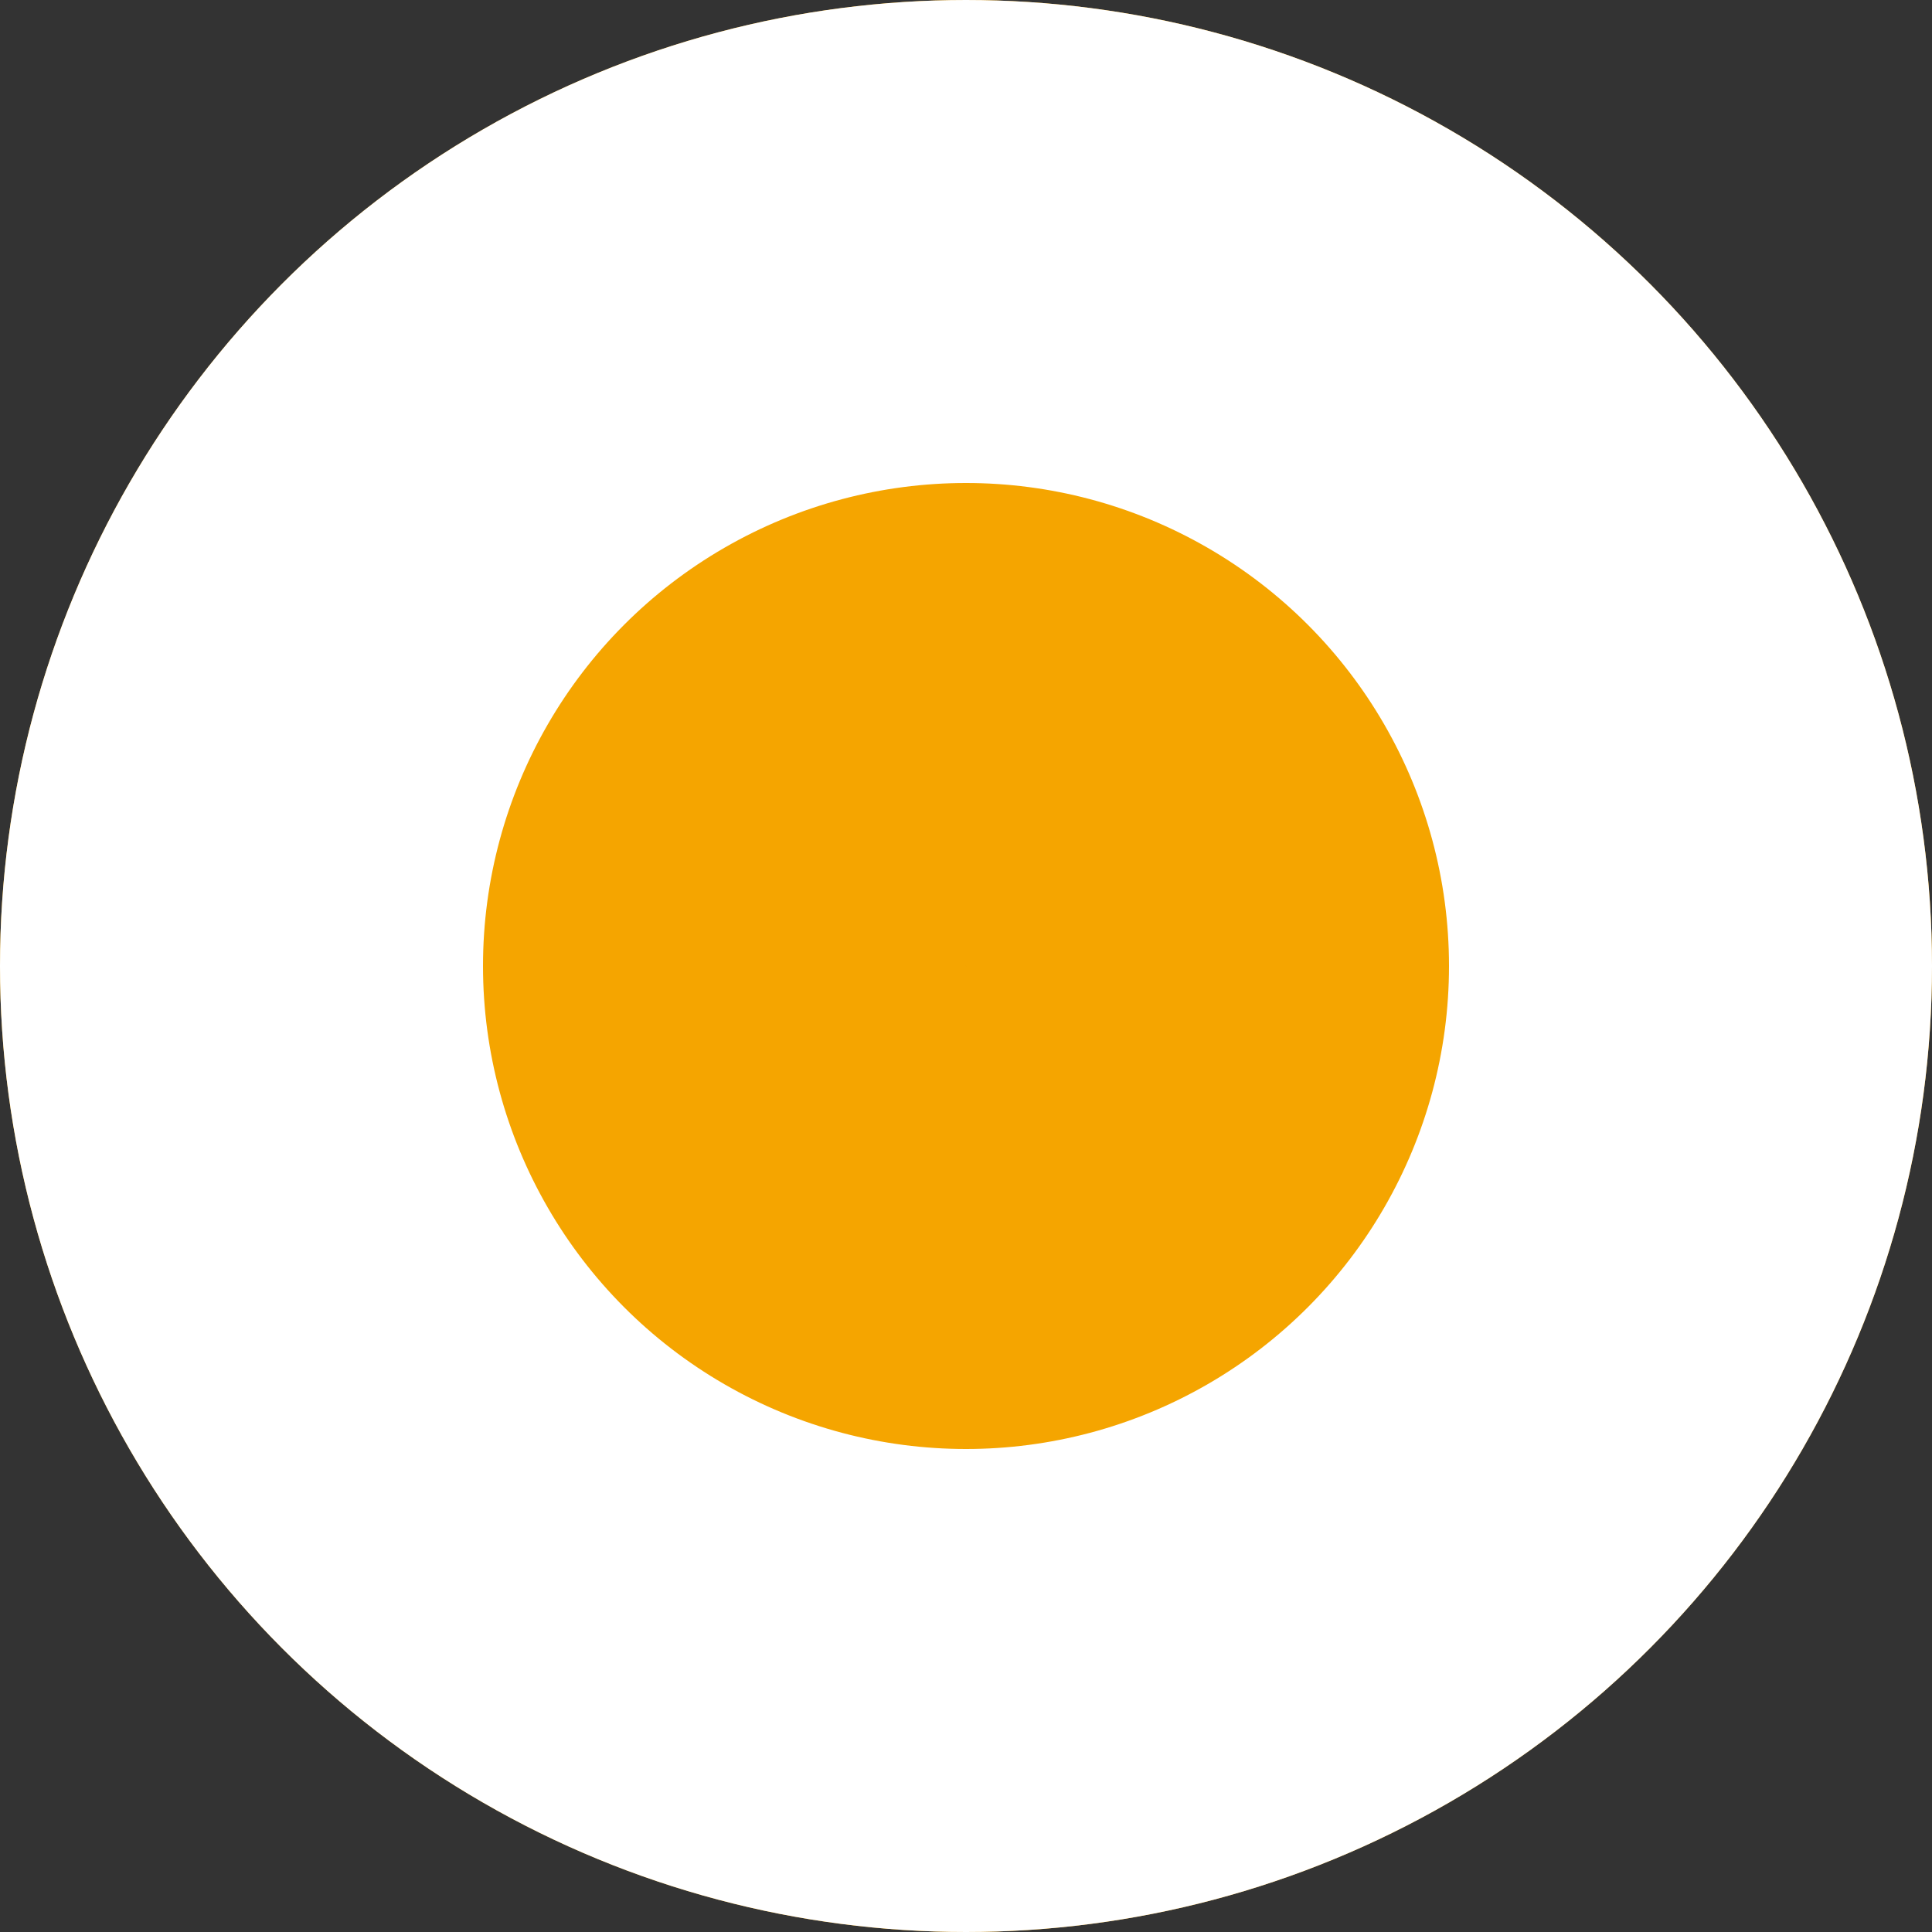 <?xml version="1.0" standalone="no"?>
<svg width="200" height="200" version="1.1" xmlns="http://www.w3.org/2000/svg">
  <rect width="100%" height="100%" fill="#333333" stroke="none"/>
  <circle cx="100" cy="100" r="50" stroke="#f5a500" fill="transparent" stroke-width="100"/>
  <circle cx="100" cy="100" r="75" stroke="#ffffff" fill="transparent" stroke-width="50"/>
</svg>
